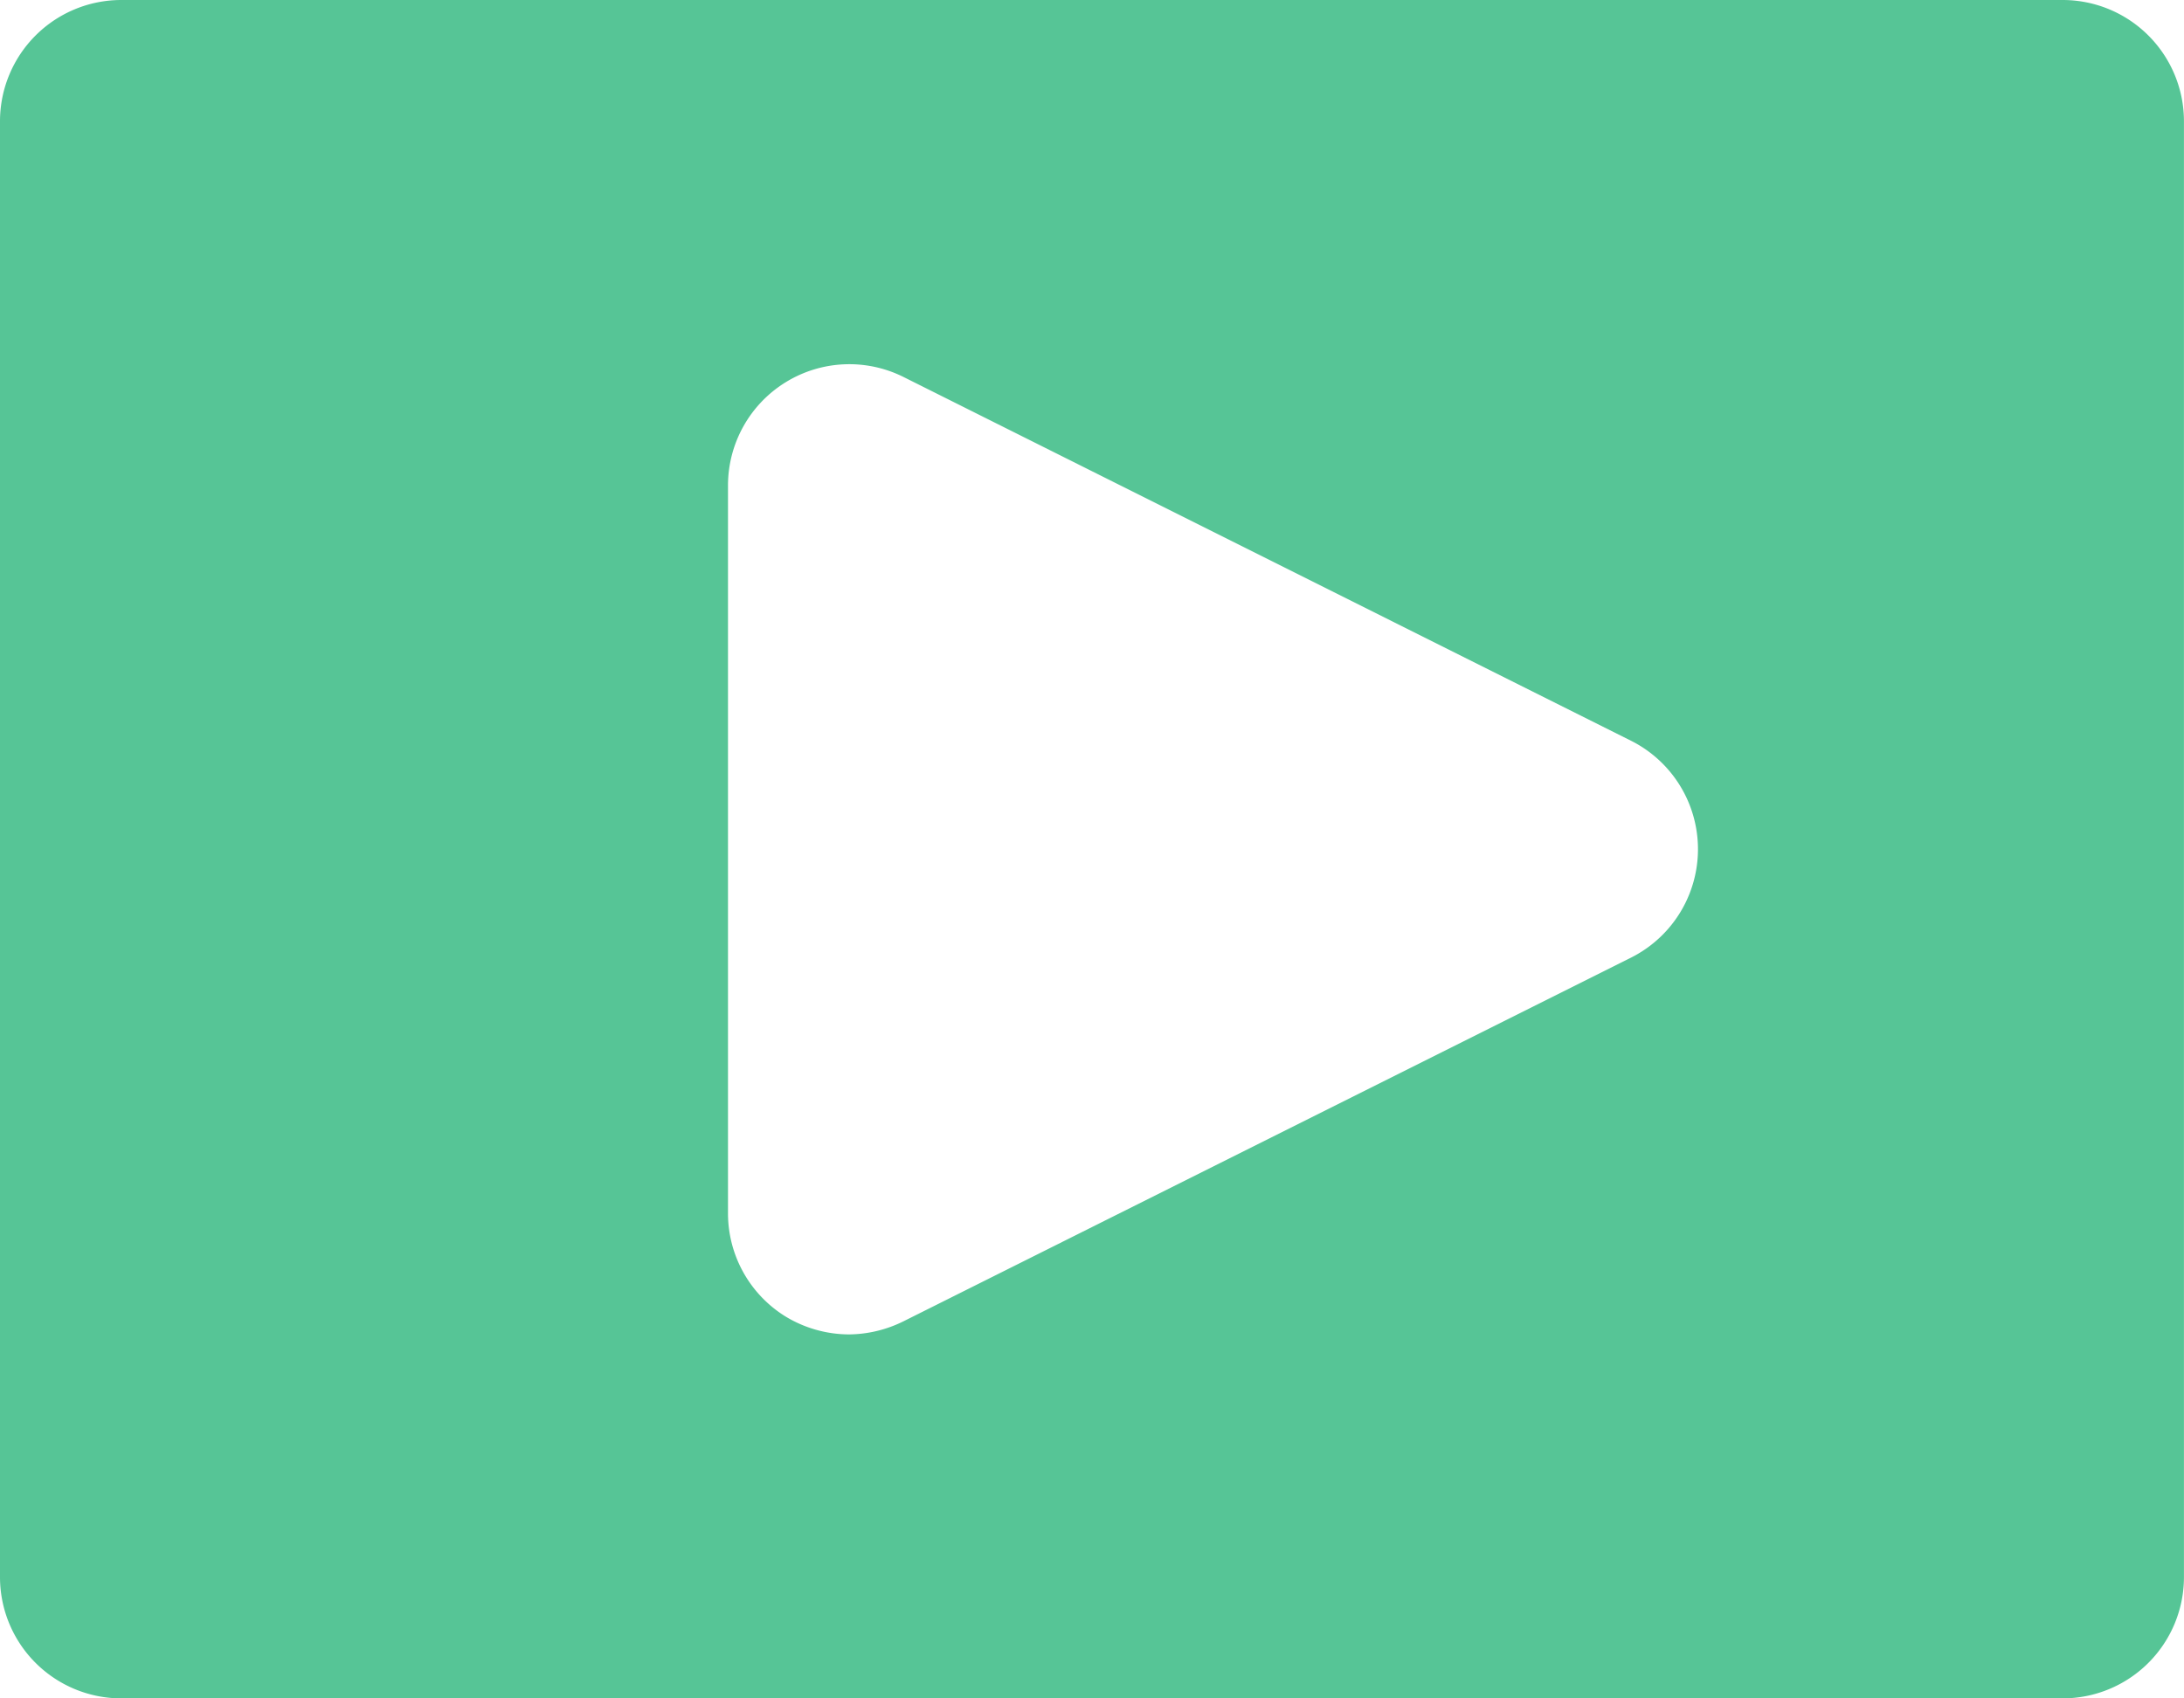 <svg xmlns="http://www.w3.org/2000/svg" width="42.429" height="33" viewBox="0 0 42.429 33">
  <path id="media-svgrepo-com" d="M40.071,2H2.357A2.357,2.357,0,0,0,0,4.357V32.643A2.357,2.357,0,0,0,2.357,35H40.071a2.357,2.357,0,0,0,2.357-2.357V4.357A2.357,2.357,0,0,0,40.071,2ZM31.7,20.6,17.561,27.669a2.428,2.428,0,0,1-1.061.259,2.39,2.39,0,0,1-1.249-.354,2.357,2.357,0,0,1-1.108-2V11.429a2.357,2.357,0,0,1,3.418-2.1L31.7,16.4a2.357,2.357,0,0,1,0,4.2Z" transform="translate(0 -2)" fill="#56c596"/>
</svg>
